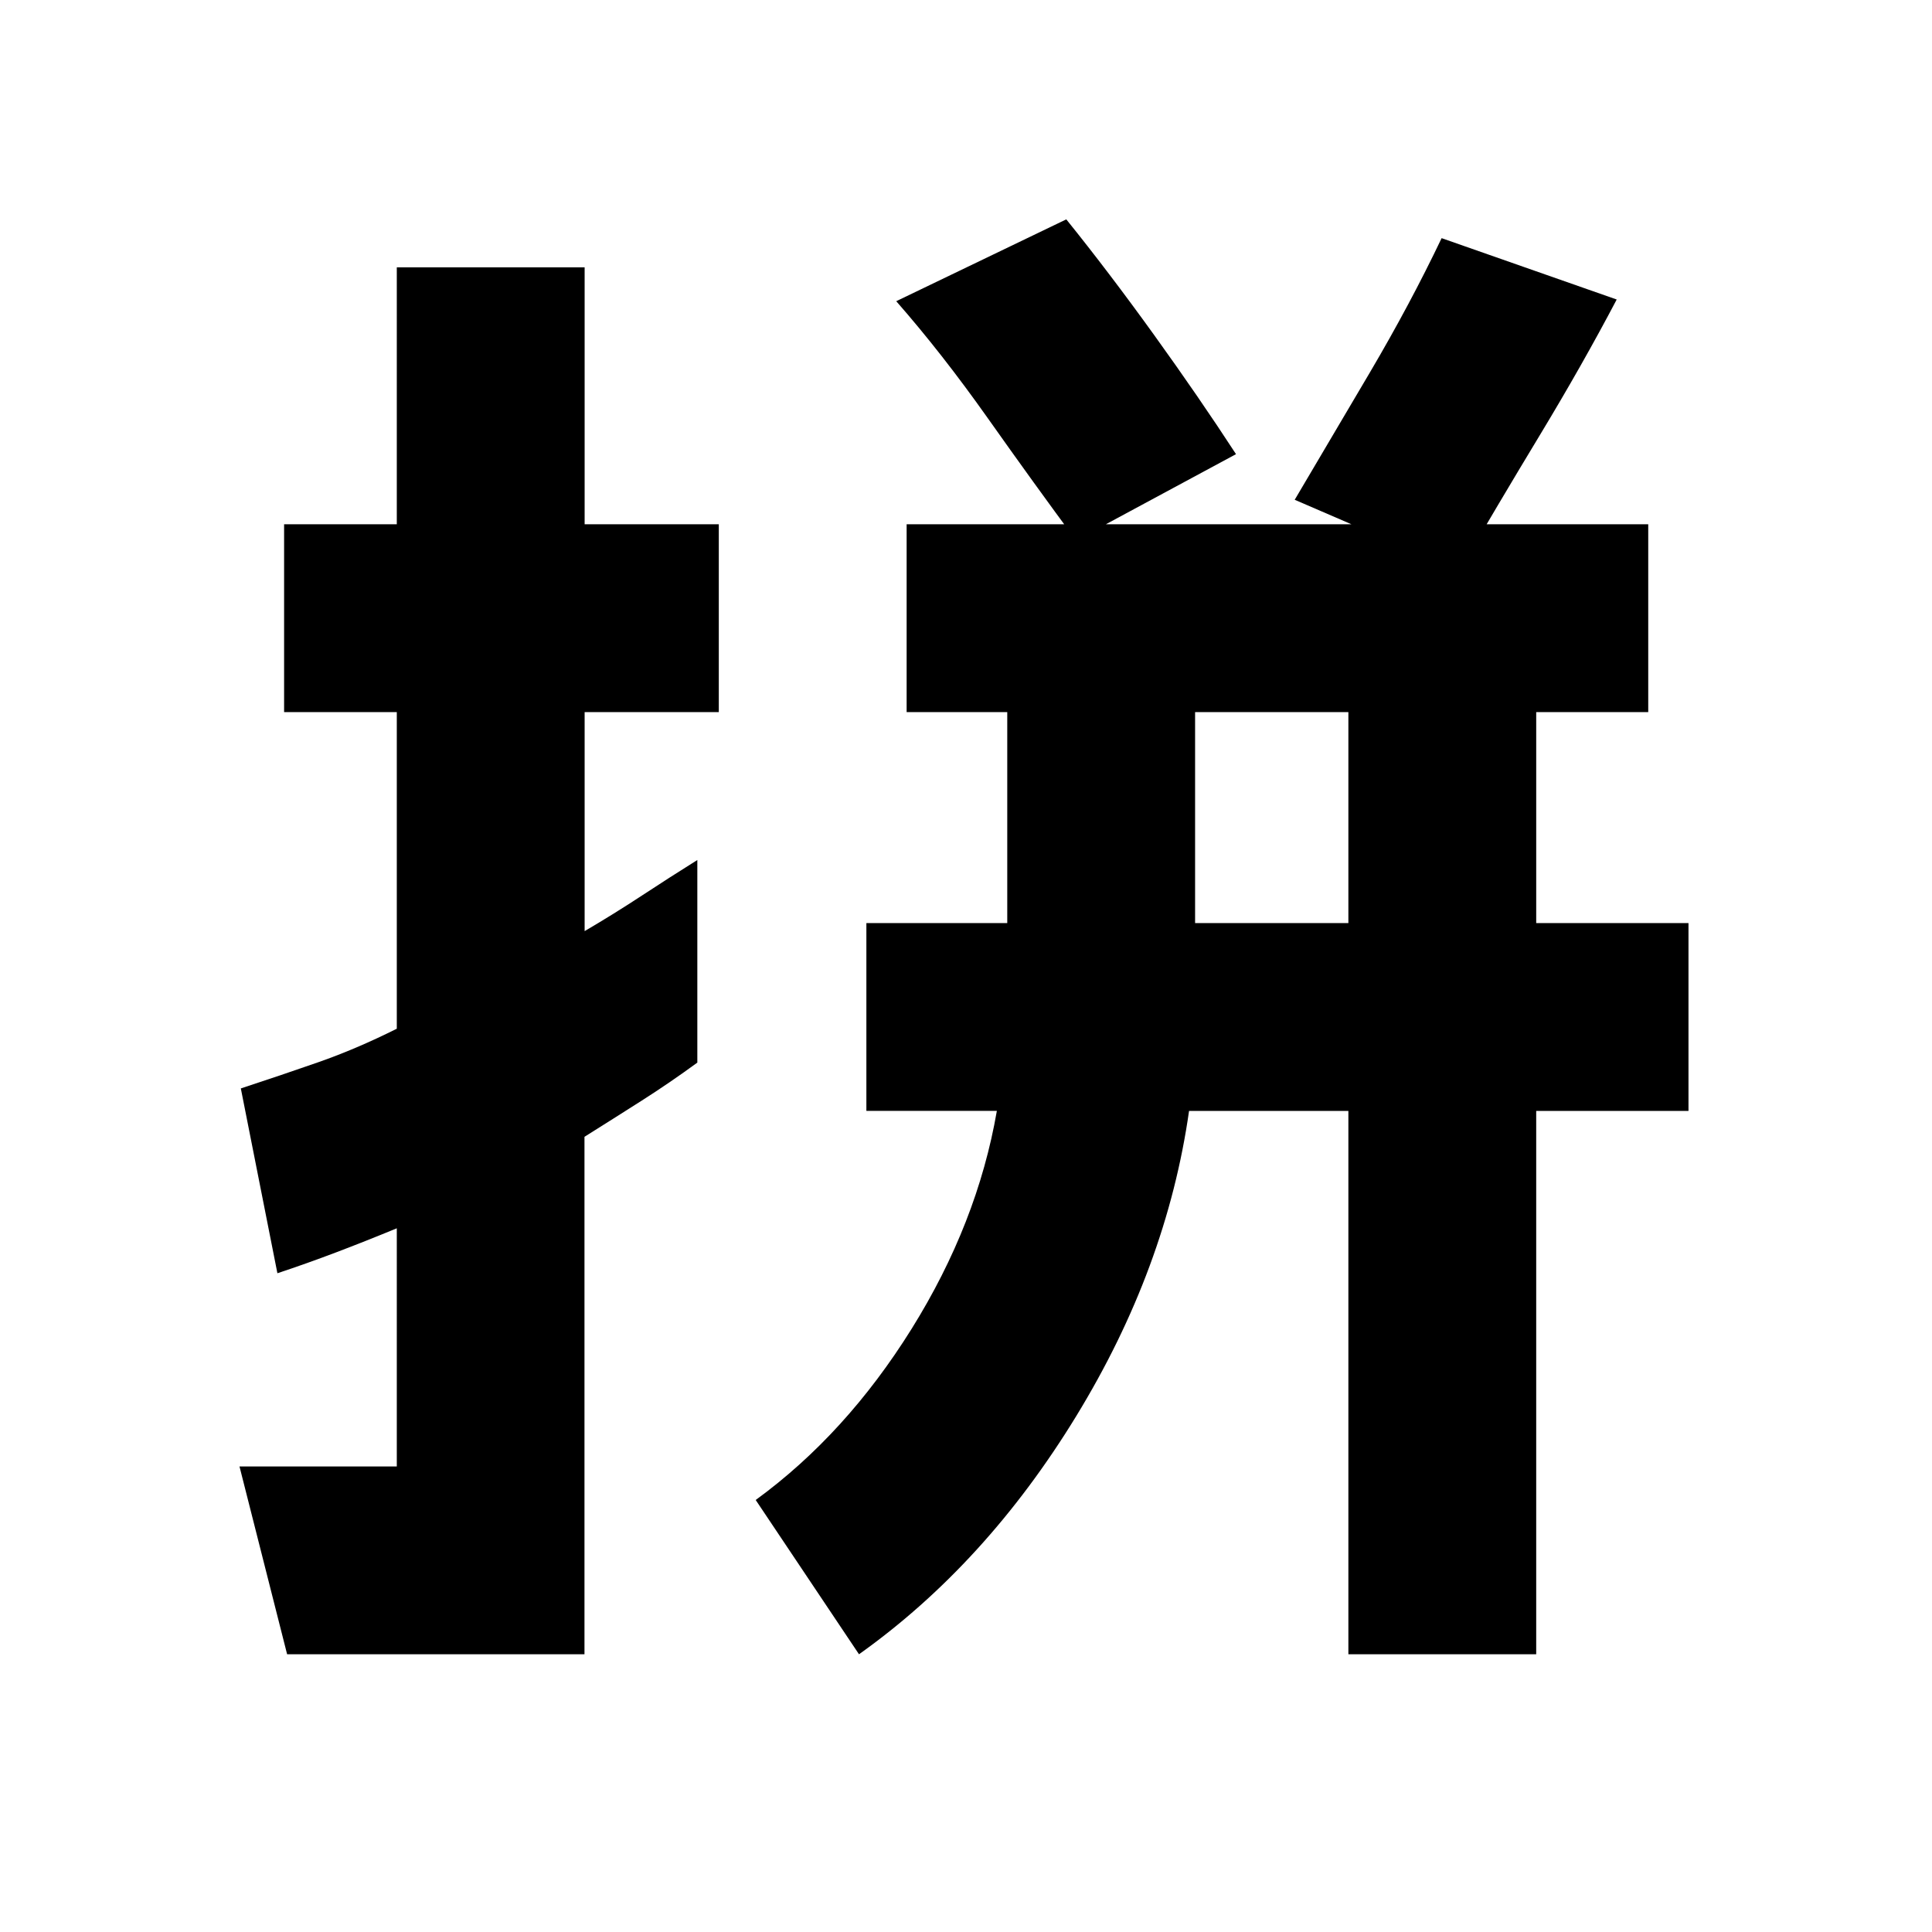 <svg xmlns="http://www.w3.org/2000/svg" height="40" viewBox="0 96 960 960" width="40"><path d="M593.833 554.667H670V449.833h-76.167v104.834ZM142.667 918 119 824.667h78.167V706.333q-15.604 6.44-30.271 12.003-14.667 5.564-29.057 10.33l-18.172-91.832Q139 630.5 158.006 623.871q19.005-6.628 39.161-16.704V449.833h-56V356.5h56V228.833H290.5V356.5h66.667v93.333H290.5v108.834q14.5-8.5 28.5-17.694 14-9.195 27.5-17.639V624q-13.667 10-27.667 18.917-14 8.916-28.41 17.956V918H142.667Zm284.166 0L375.5 841.334q44.834-32.667 77.501-85.084 32.666-52.417 42.333-108.25H430.5v-93.333h70V449.833h-50V356.5H819v93.333h-55.667v104.834H839V648h-75.667v270H670V648h-79.167q-11.107 78.13-56.053 151.648Q489.833 873.167 426.833 918Zm298.334-538.334-81.833-35.333q17.321-29.25 37.394-63.333 20.073-34.083 35.606-66.666l86.999 30.488q-17 32.345-38.329 67.621-21.329 35.277-39.837 67.223Zm-190.5-15.166q-20.834-28.167-43.75-60.583Q468 271.5 445.334 245.667L529.833 205q21.206 26.301 43.603 57.4 22.397 31.1 40.73 59.267L534.667 364.5Z"/></svg>